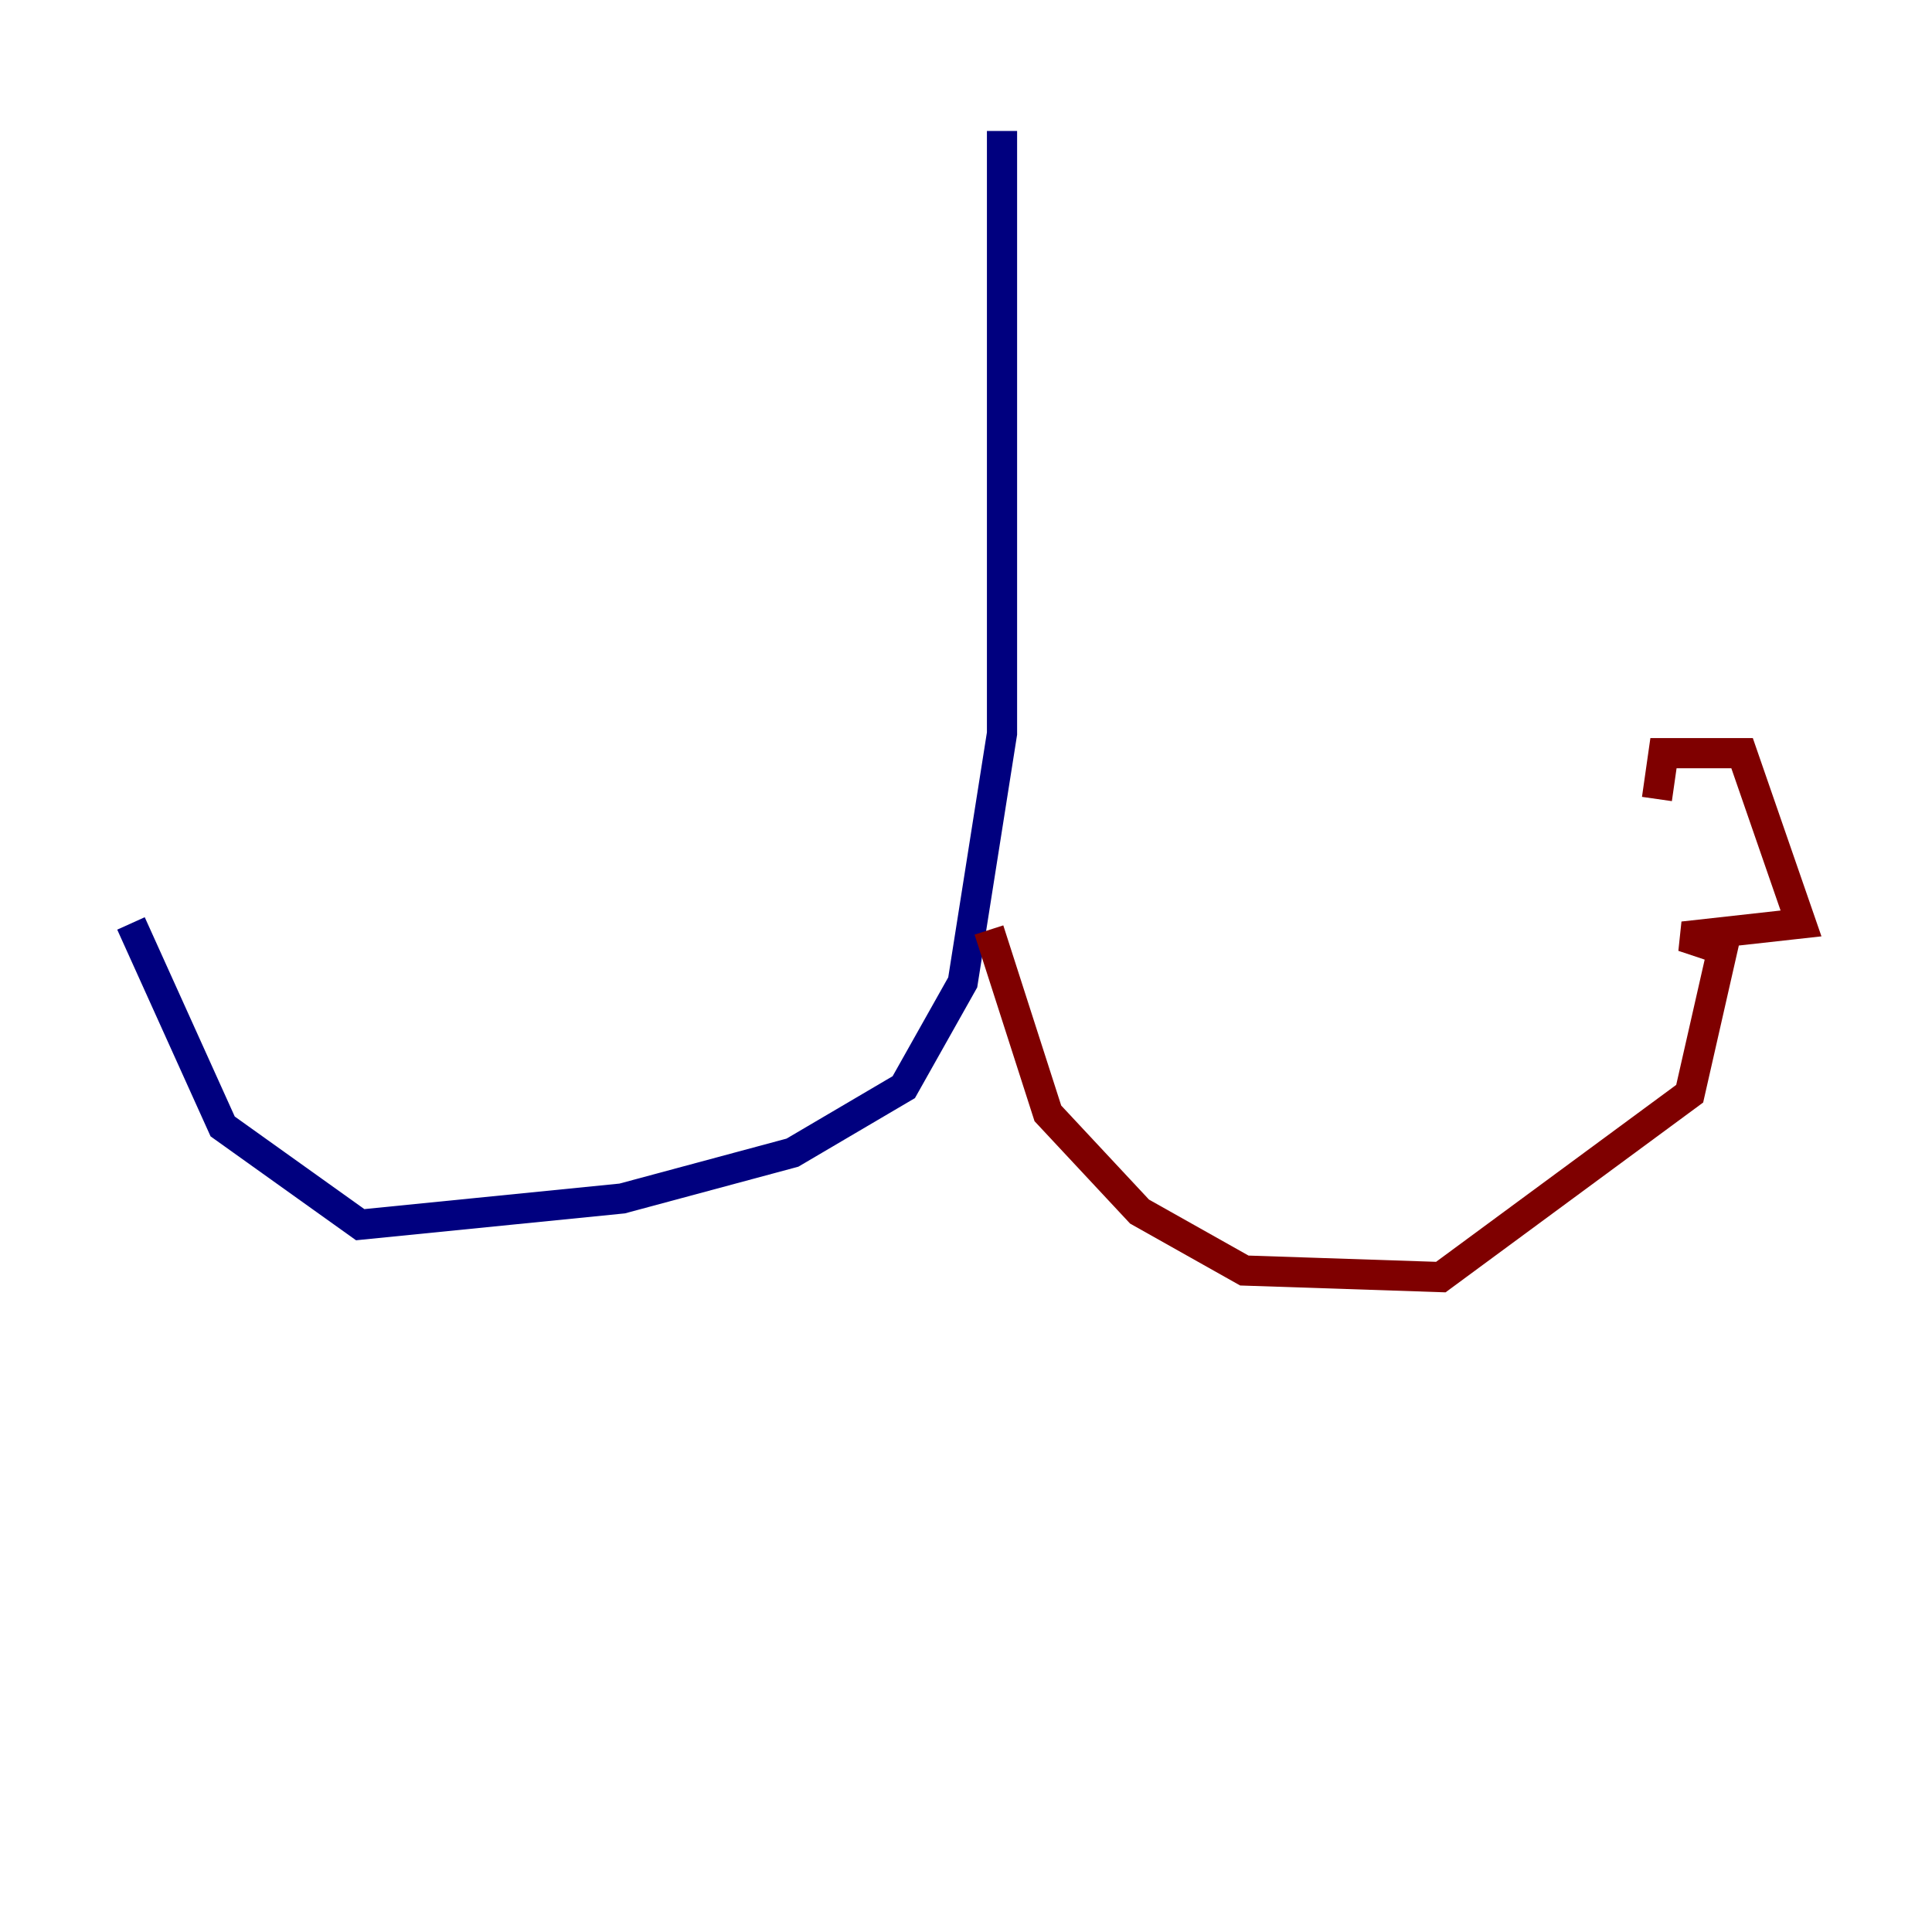 <?xml version="1.0" encoding="utf-8" ?>
<svg baseProfile="tiny" height="128" version="1.2" viewBox="0,0,128,128" width="128" xmlns="http://www.w3.org/2000/svg" xmlns:ev="http://www.w3.org/2001/xml-events" xmlns:xlink="http://www.w3.org/1999/xlink"><defs /><polyline fill="none" points="66.386,8.678 66.386,48.597 63.783,65.085 59.878,72.027 52.502,76.366 41.22,79.403 23.864,81.139 14.752,74.63 8.678,61.18" stroke="#00007f" stroke-width="2" /><polyline fill="none" points="65.519,61.614 69.424,73.763 75.498,80.271 82.441,84.176 95.458,84.61 111.946,72.461 114.115,62.915 111.512,62.047 119.322,61.18 115.417,49.898 110.21,49.898 109.776,52.936" stroke="#7f0000" stroke-width="2" /></svg>